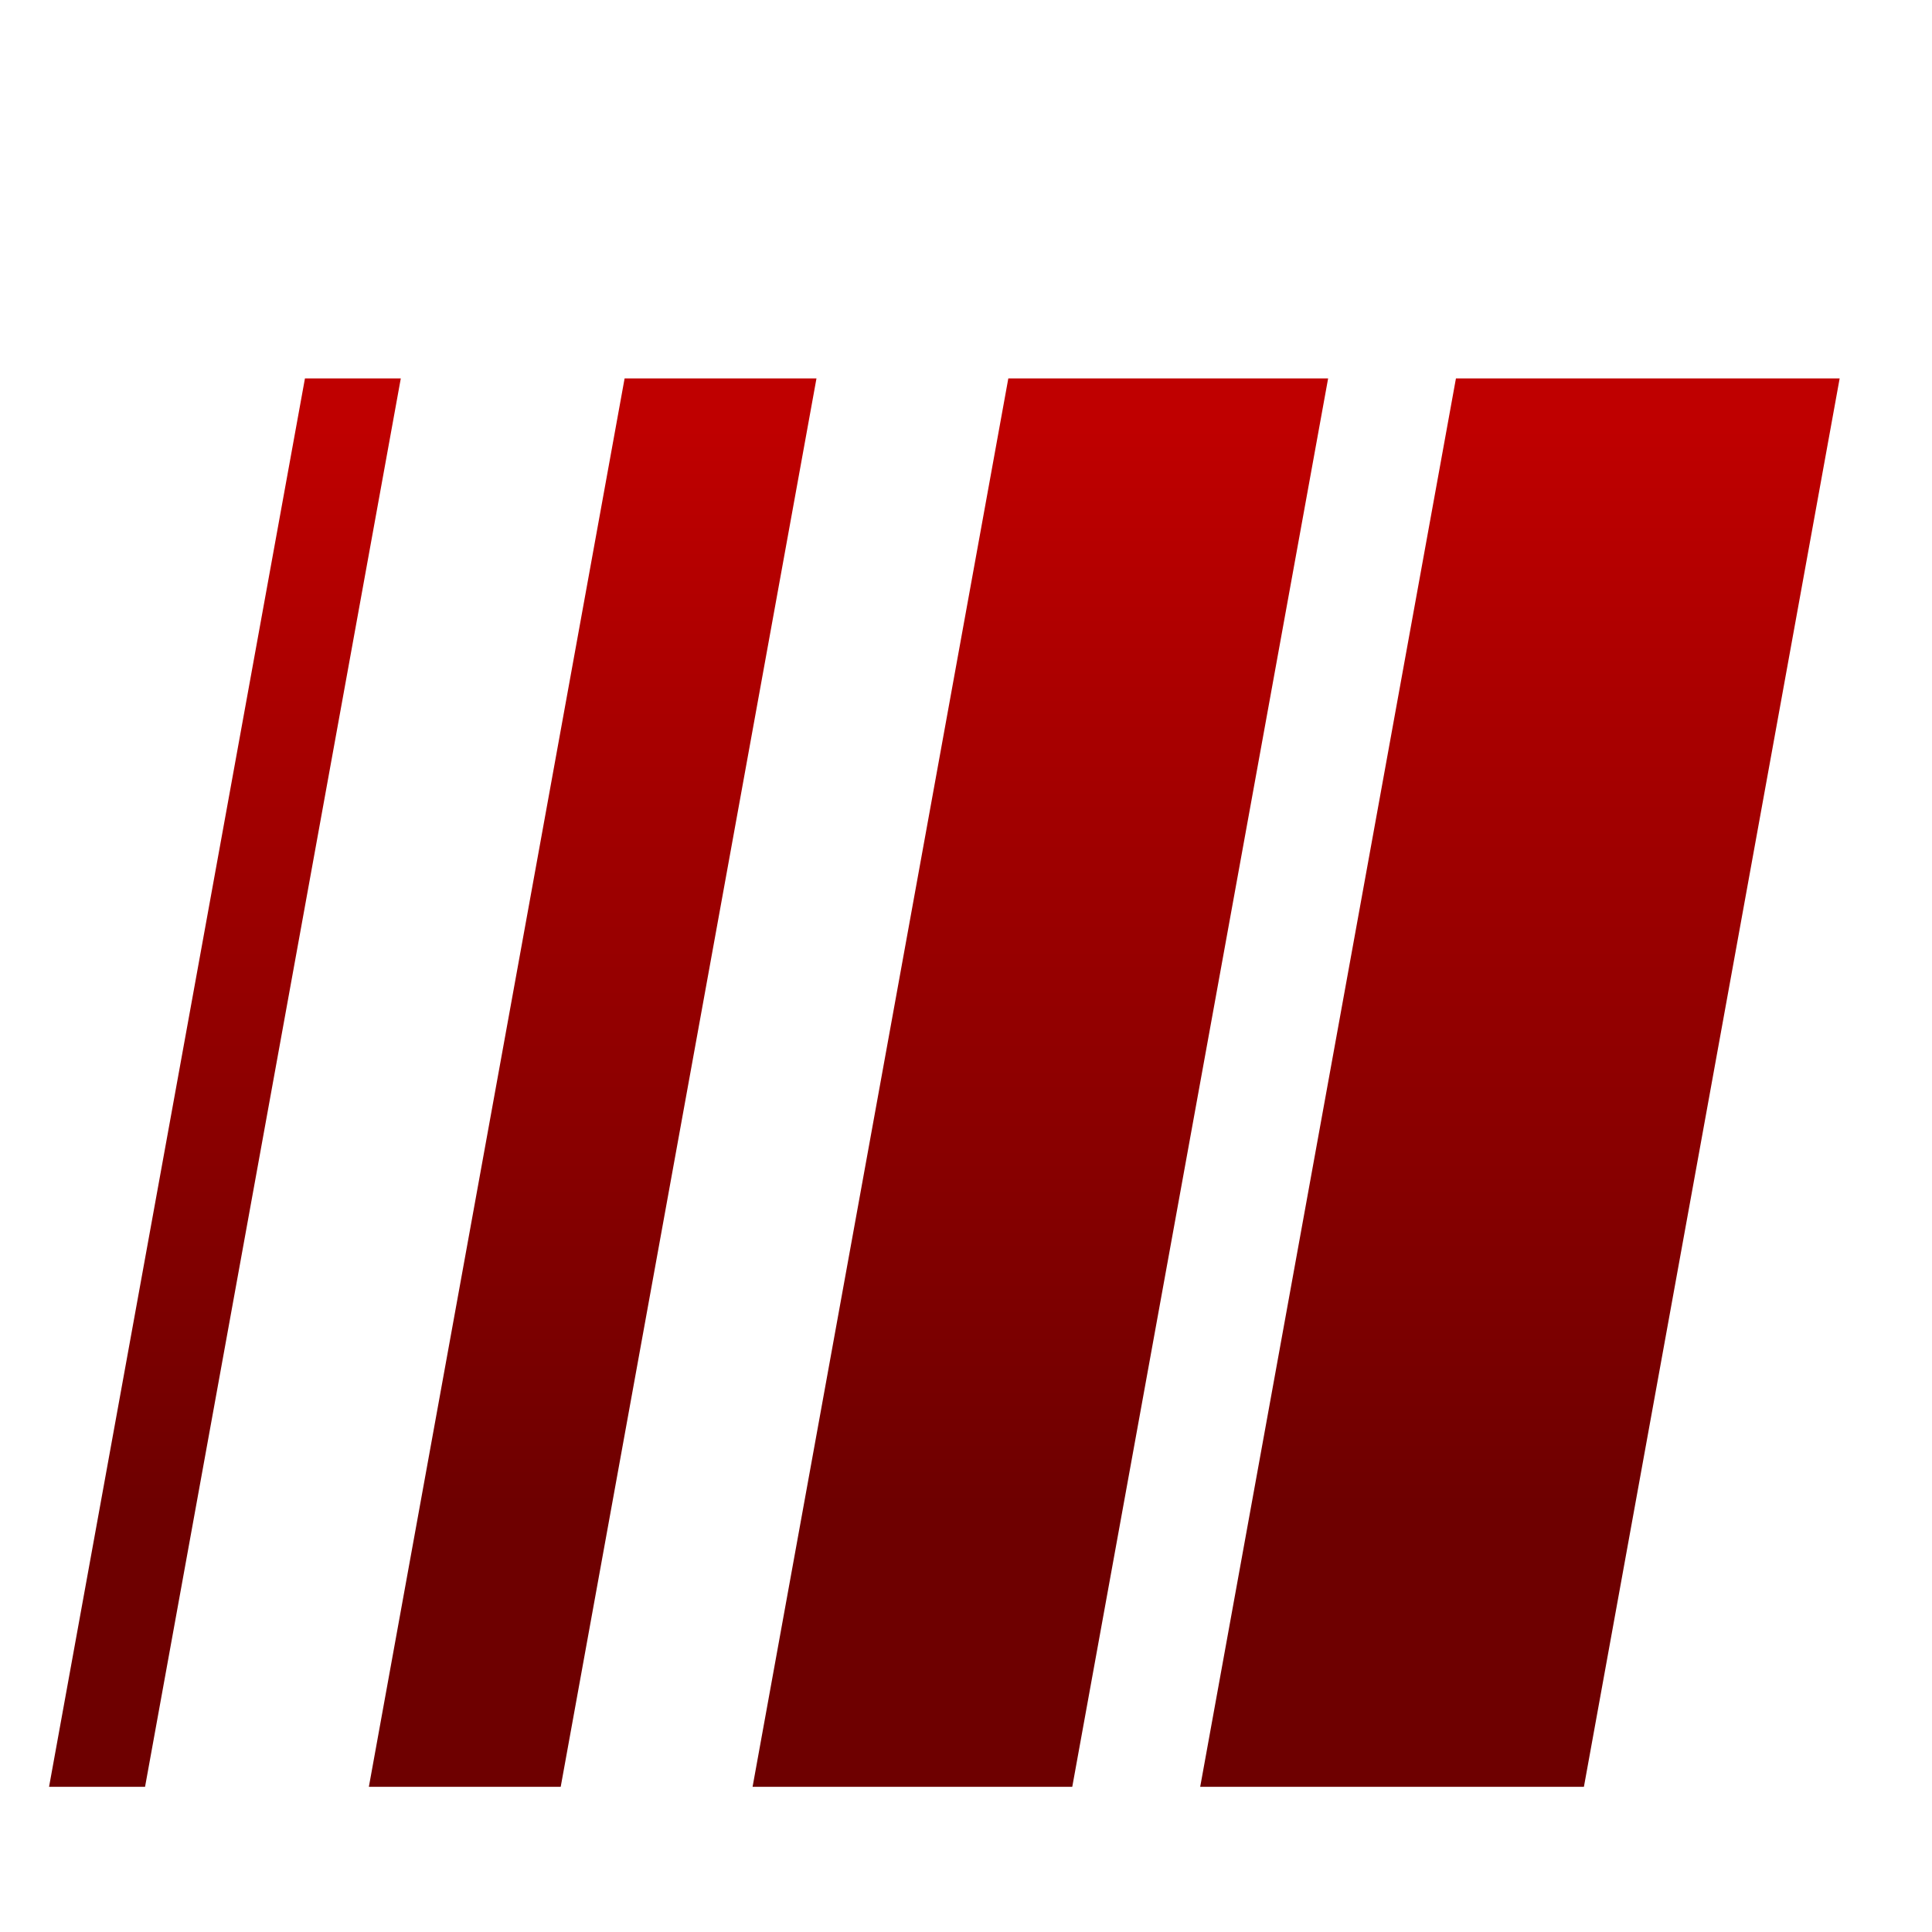 <svg xmlns="http://www.w3.org/2000/svg" xmlns:xlink="http://www.w3.org/1999/xlink" width="64" height="64" viewBox="0 0 64 64" version="1.1"><defs><linearGradient id="linear0" gradientUnits="userSpaceOnUse" x1="0" y1="0" x2="0" y2="1" gradientTransform="matrix(56,0,0,35.898,4,14.051)"><stop offset="0" style="stop-color:#bf0000;stop-opacity:1;"/><stop offset="1" style="stop-color:#6e0000;stop-opacity:1;"/></linearGradient></defs><g id="surface1"><path style=" stroke:none;fill-rule:nonzero;fill:url(#linear0);" d="M 10.102 12.535 L 1.625 59.191 L 4.805 59.191 L 13.277 12.535 Z M 20.691 12.535 L 12.219 59.191 L 18.574 59.191 L 27.047 12.535 Z M 33.402 12.535 L 24.93 59.191 L 35.52 59.191 L 43.996 12.535 Z M 48.23 12.535 L 39.758 59.191 L 52.469 59.191 L 60.941 12.535 Z M 48.23 12.535 "/></g></svg>
